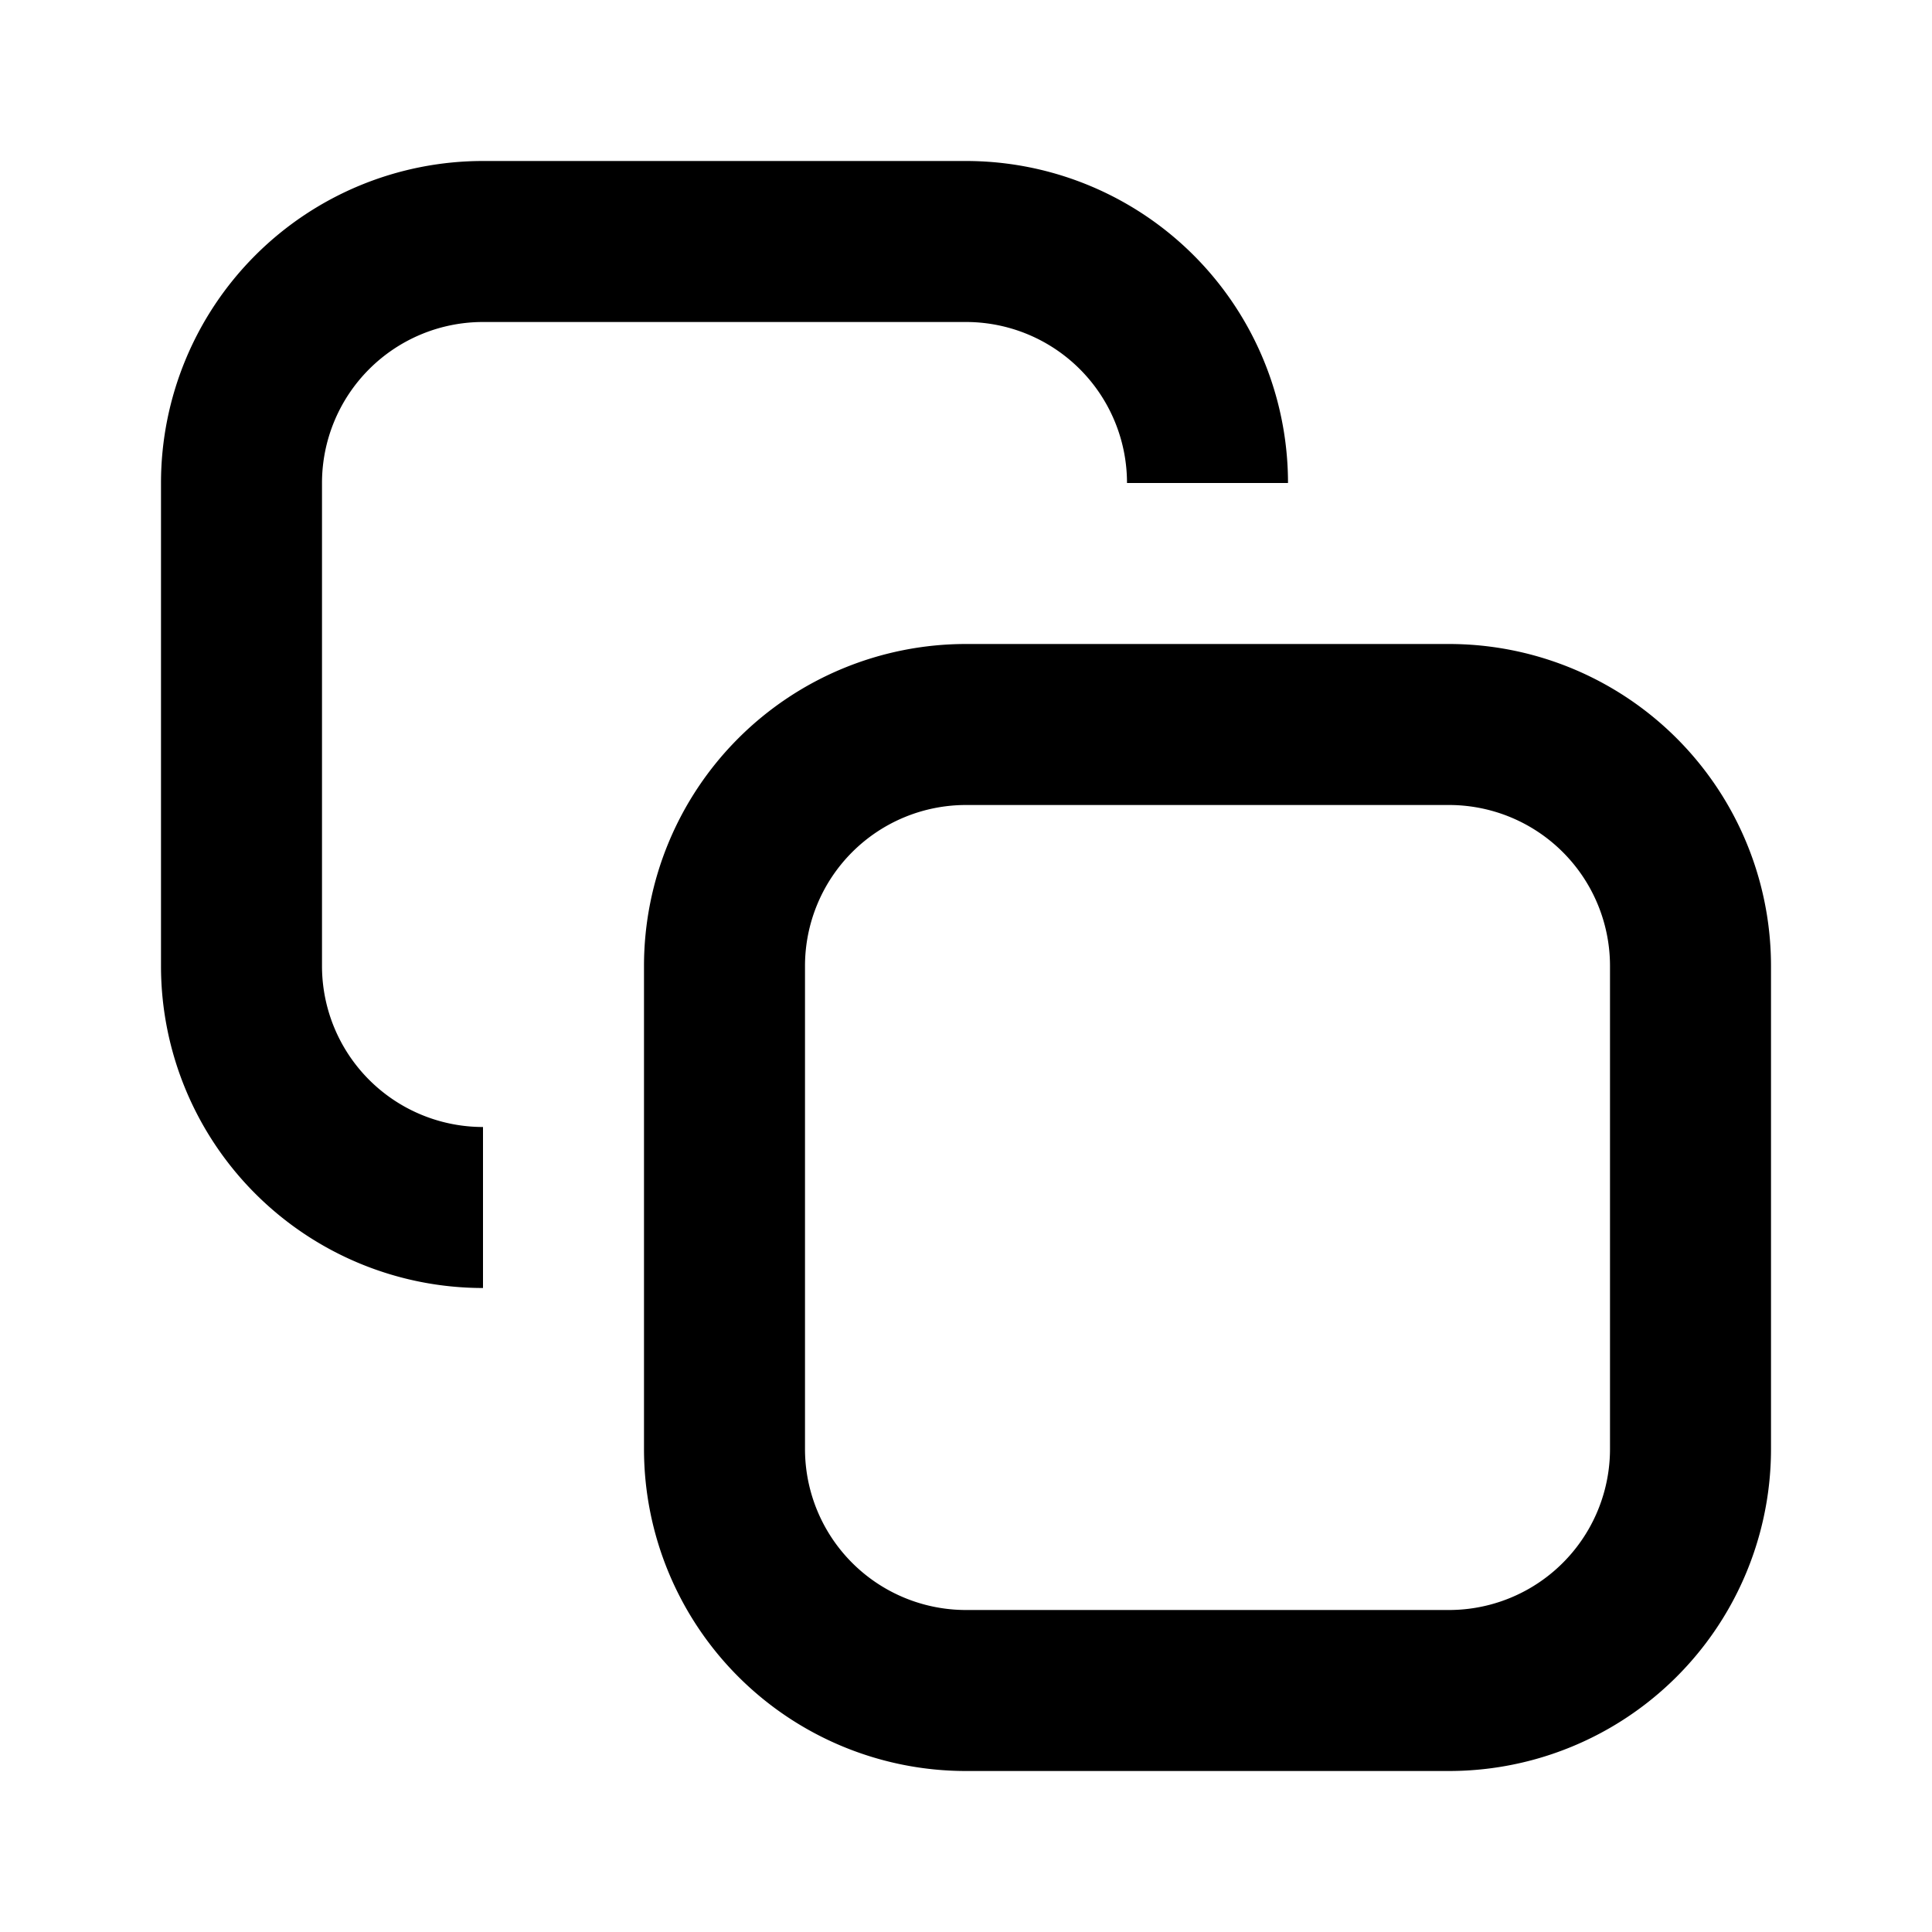 <svg xmlns="http://www.w3.org/2000/svg" viewBox="0 0 24 24" fill="currentColor">
  <path _ngcontent-ng-c1909134112="" fill-rule="evenodd" clip-rule="evenodd" style="color: inherit" d="M6 4a2 2 0 0 0-2 2v6a2 2 0 0 0 2 2v2a4 4 0 0 1-4-4V6a4 4 0 0 1 4-4h6a4 4 0 0 1 4 4h-2a2 2 0 0 0-2-2H6Zm6 6a2 2 0 0 0-2 2v6a2 2 0 0 0 2 2h6a2 2 0 0 0 2-2v-6a2 2 0 0 0-2-2h-6Zm-4 2a4 4 0 0 1 4-4h6a4 4 0 0 1 4 4v6a4 4 0 0 1-4 4h-6a4 4 0 0 1-4-4v-6Z" />
</svg>